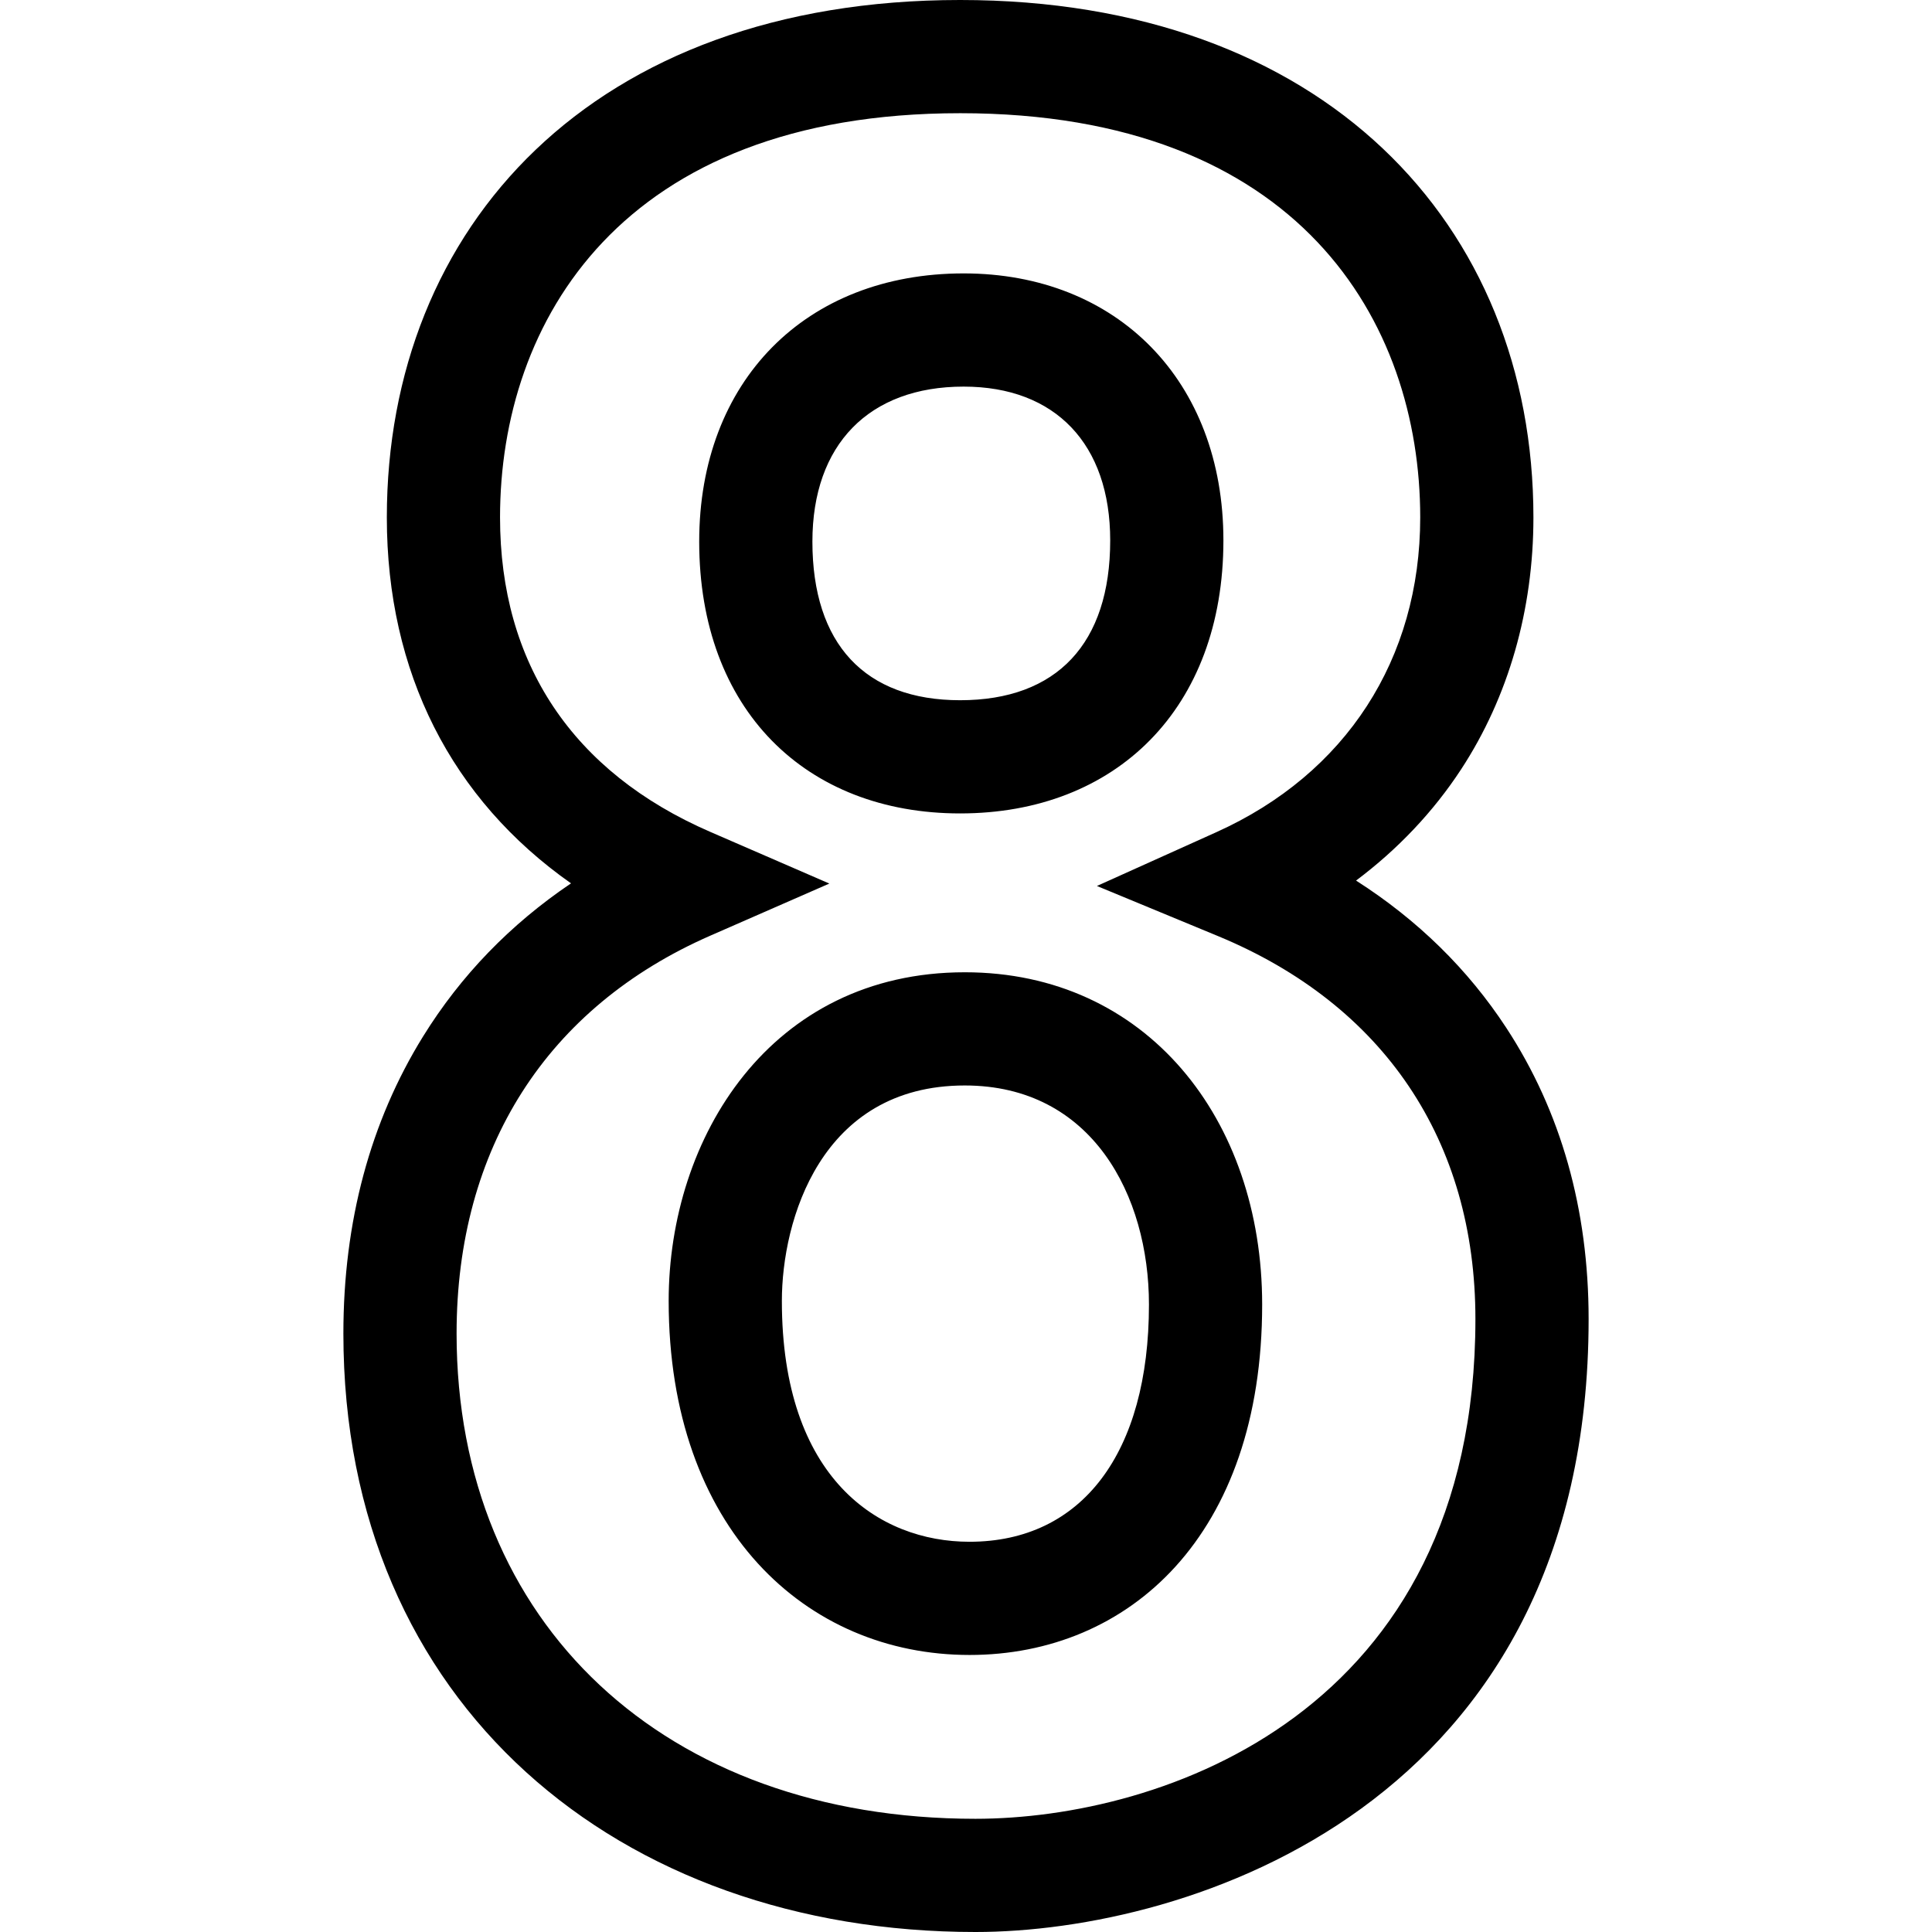 <svg id="Capa_1" enable-background="new 0 0 512 512" height="512" viewBox="0 0 512 512" width="512" xmlns="http://www.w3.org/2000/svg"><g id="_x38__1_"><g><path d="m258.489 512c-94.192 0-167.489-60.102-167.489-158.59 0-29.625 7.113-56.131 21.144-78.783 9.979-16.111 23.1-29.673 39.182-40.53-31.688-22.273-48.811-55.876-48.811-96.975 0-76.941 54.481-137.122 151.929-137.122 96.095 0 151.929 59.223 151.929 137.122 0 24.503-6.619 47.577-19.141 66.727-7.356 11.251-16.782 21.205-27.861 29.512 16.313 10.428 29.651 23.493 39.826 39.046 14.467 22.114 21.803 48.073 21.803 77.158 0 129.214-106.327 162.435-162.511 162.435zm-4.045-482c-89.898 0-121.93 55.335-121.93 107.122 0 38.699 19.262 67.514 55.702 83.33l31.569 13.701-31.526 13.8c-43.372 18.985-67.259 56.437-67.259 105.457 0 76.914 55.253 128.59 137.489 128.59 49.217 0 132.511-27.893 132.511-132.435 0-47.243-24.229-83.288-68.225-101.494l-32.082-13.276 31.656-14.26c34.333-15.466 54.023-45.869 54.023-83.413.001-51.787-32.029-107.122-121.928-107.122zm2.49 408.583c-43.353 0-79.73-33.5-79.73-93.825 0-43.281 26.959-87.096 78.485-87.096 48.084 0 78.797 38.881 78.797 88.058-.001 61.211-35.278 92.863-77.552 92.863zm-1.246-150.921c-38.273 0-48.485 35.89-48.485 57.096 0 47.058 25.689 63.825 49.73 63.825 29.775 0 47.552-23.5 47.552-62.864 0-28.898-15.089-58.057-48.797-58.057zm-1.244-72.096c-40.868 0-69.149-27.458-69.149-72.036 0-42.512 28.164-71.075 70.083-71.075 40.633 0 68.838 28.406 68.838 70.754 0 44.569-28.5 72.357-69.772 72.357zm.934-113.111c-25.099 0-40.083 15.355-40.083 41.075 0 27.107 13.903 42.036 39.149 42.036 25.647 0 39.771-15.042 39.771-42.356.001-25.52-14.518-40.755-38.837-40.755z"/></g></g></svg>